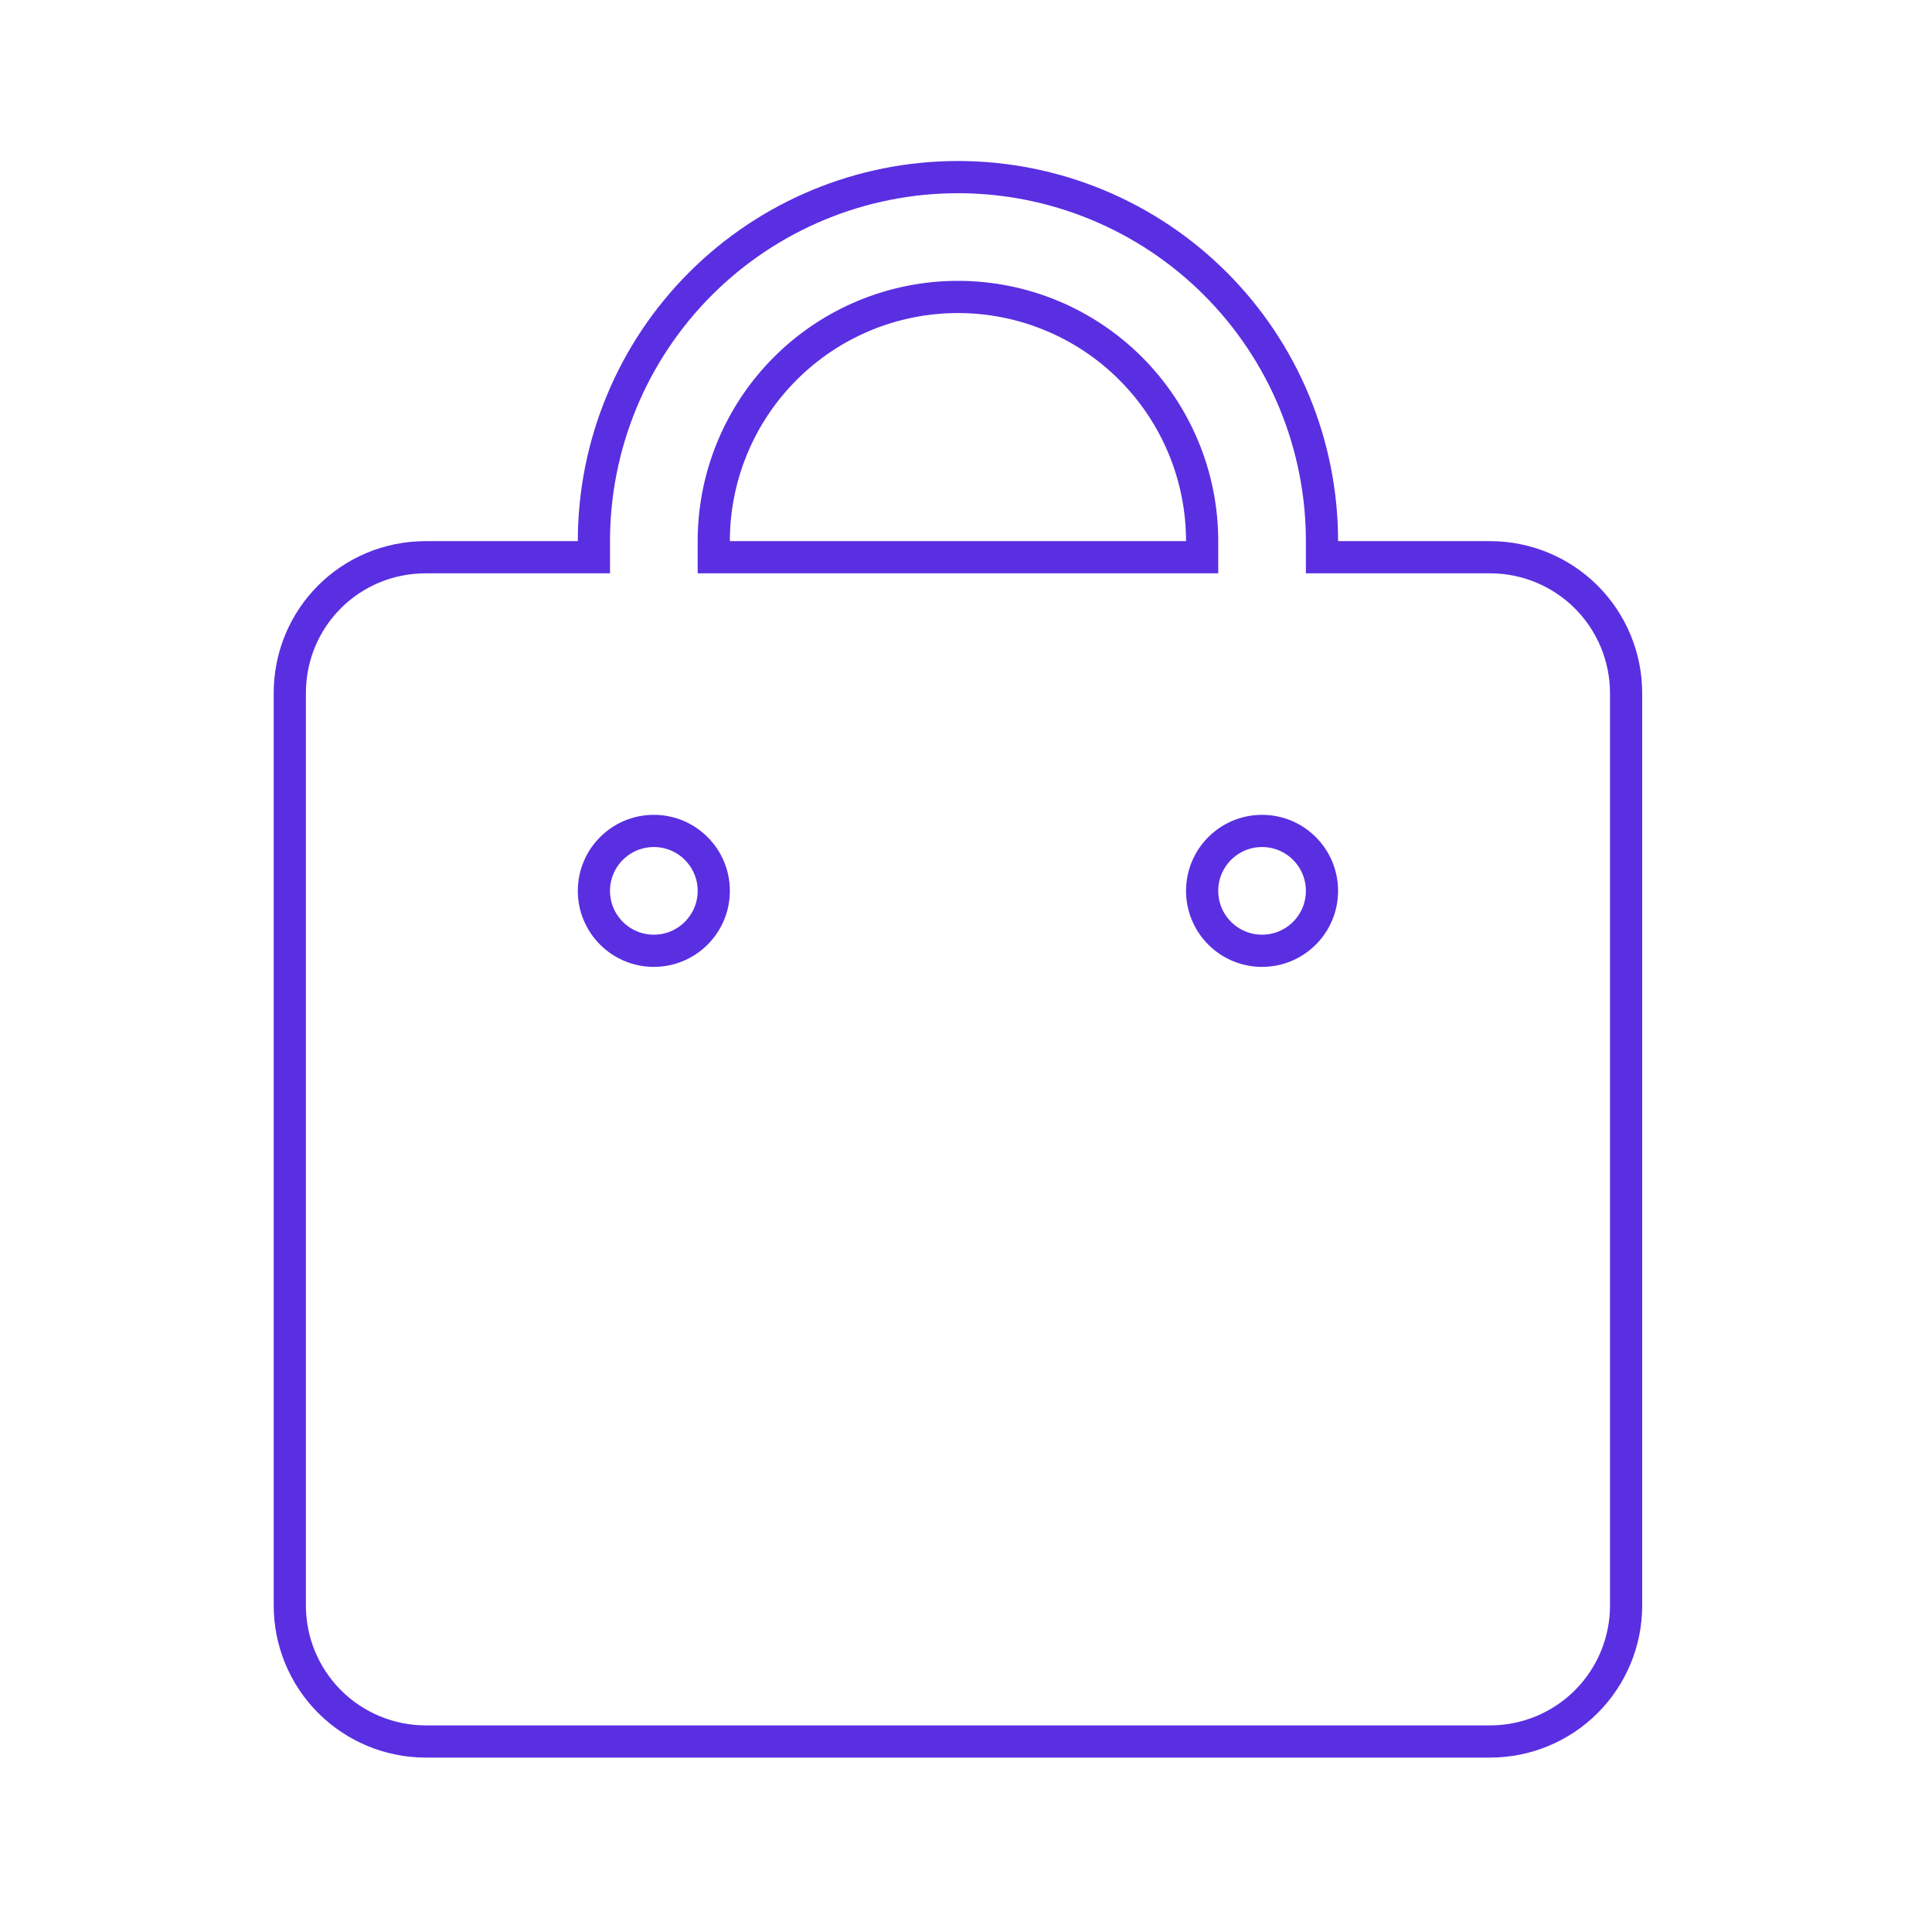 <svg width="120" height="120" viewBox="0 0 120 120" fill="none" xmlns="http://www.w3.org/2000/svg">
<g id="&#208;&#152;&#208;&#186;&#208;&#189;&#208;&#190;&#208;&#186;&#208;&#176;=&#208;&#156;&#208;&#176;&#209;&#128;&#208;&#186;&#208;&#181;&#209;&#130;&#208;&#191;&#208;&#187;&#208;&#181;&#208;&#185;&#209;&#129;">
<g id="Group 1171274866">
<path id="Vector" d="M73.667 34.611H74.667V33.611C74.667 29.589 73.069 25.731 70.225 22.887C67.38 20.042 63.522 18.444 59.5 18.444C55.477 18.444 51.62 20.042 48.776 22.887C45.931 25.731 44.333 29.589 44.333 33.611V34.611H45.333H73.667ZM82.111 33.611V34.611H83.111H92.556C94.795 34.611 96.943 35.501 98.527 37.084C100.11 38.668 101 40.816 101 43.056V99.722C101 101.962 100.11 104.11 98.527 105.693C96.943 107.277 94.795 108.167 92.556 108.167H26.444C24.205 108.167 22.057 107.277 20.473 105.693C18.89 104.11 18 101.962 18 99.722V43.056C18 38.366 21.755 34.611 26.444 34.611H35.889H36.889V33.611C36.889 27.614 39.271 21.863 43.511 17.623C47.752 13.382 53.503 11 59.5 11C62.469 11 65.41 11.585 68.153 12.721C70.896 13.857 73.389 15.523 75.489 17.623C77.588 19.722 79.254 22.215 80.39 24.958C81.526 27.701 82.111 30.642 82.111 33.611Z" stroke="#5A2FE1" stroke-width="2"/>
<circle id="Ellipse 1134" cx="40.611" cy="55.333" r="3.722" stroke="#5A2FE1" stroke-width="2"/>
<circle id="Ellipse 1135" cx="78.389" cy="55.333" r="3.722" stroke="#5A2FE1" stroke-width="2"/>
</g>
</g>
</svg>
